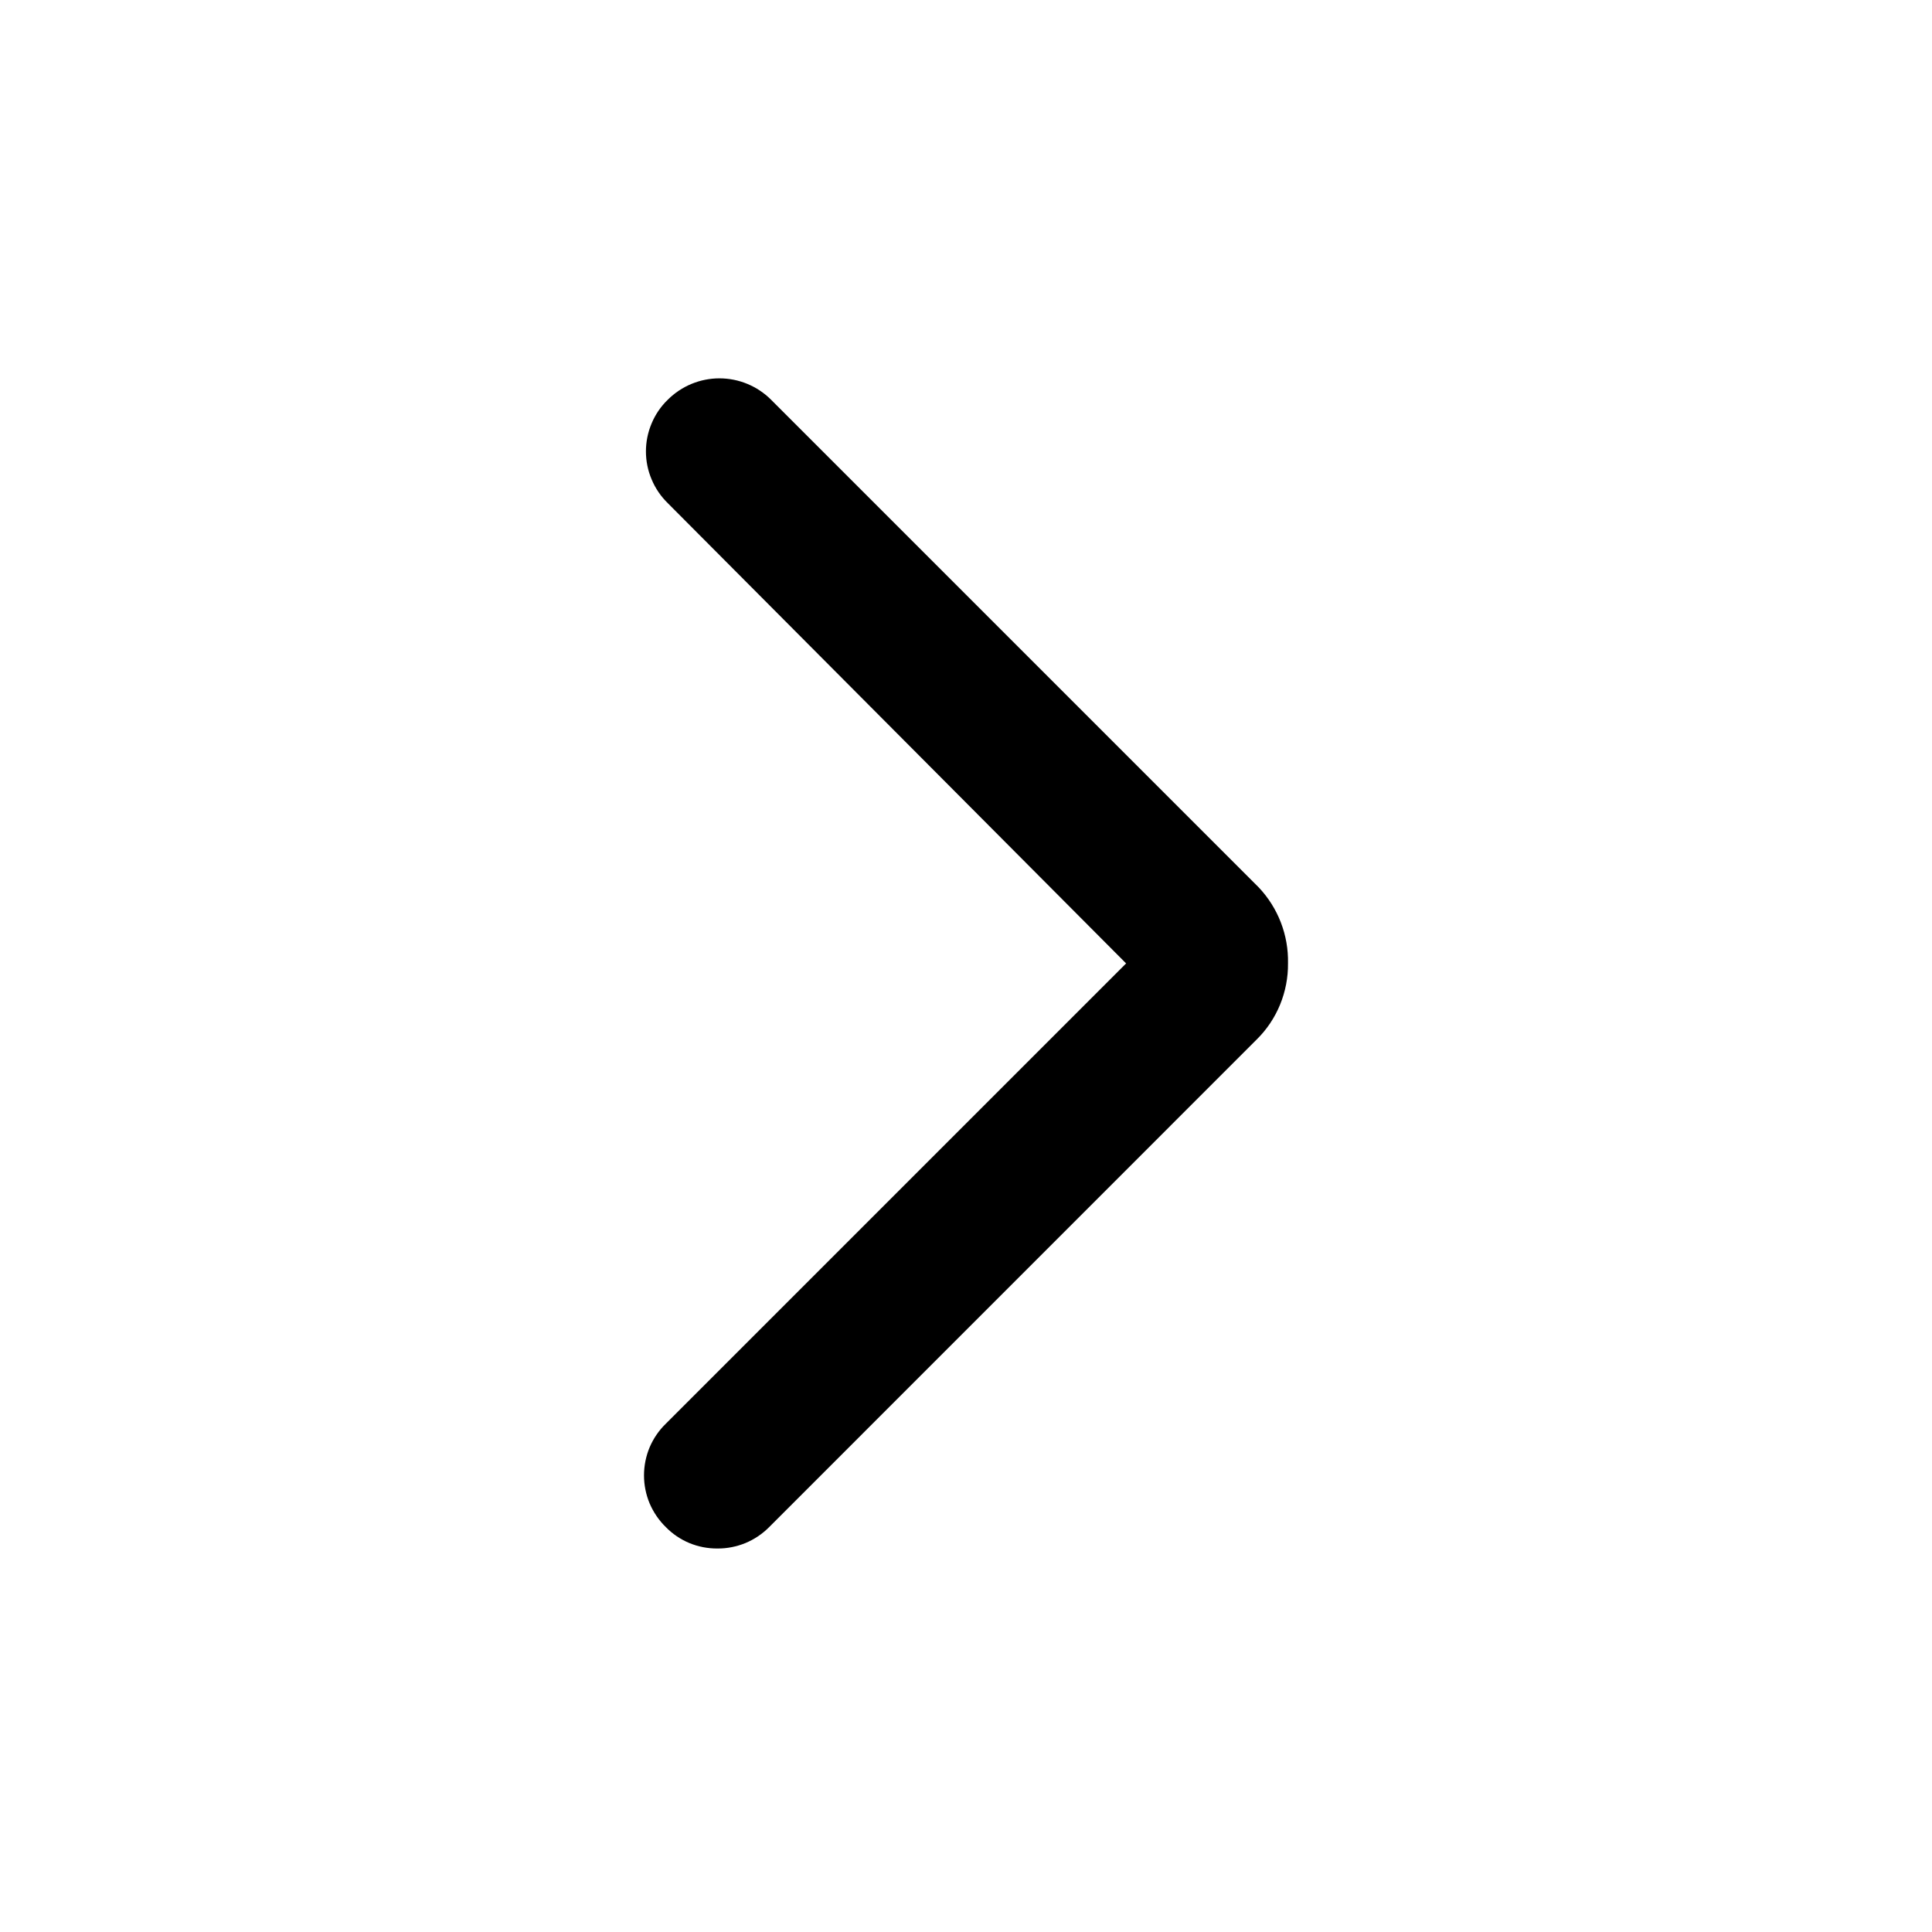 <svg xmlns="http://www.w3.org/2000/svg" viewBox="0 0 24 24" data-rtl-flip="true"><path d="M8.913 19.236C9.032 19.237 9.151 19.213 9.261 19.168C9.371 19.122 9.471 19.055 9.555 18.97L15.612 12.912C15.737 12.789 15.835 12.642 15.902 12.479C15.968 12.317 16.002 12.143 16 11.968C16.008 11.617 15.877 11.278 15.636 11.023L9.579 4.966C9.409 4.796 9.178 4.7 8.937 4.7C8.696 4.7 8.465 4.796 8.295 4.966C8.209 5.049 8.141 5.149 8.095 5.259C8.048 5.37 8.024 5.488 8.024 5.608C8.024 5.727 8.048 5.846 8.095 5.956C8.141 6.066 8.209 6.166 8.295 6.25L13.989 11.968L8.271 17.686C8.185 17.769 8.117 17.869 8.07 17.979C8.024 18.089 8 18.208 8 18.328C8 18.447 8.024 18.566 8.07 18.676C8.117 18.786 8.185 18.886 8.271 18.97C8.354 19.055 8.454 19.123 8.565 19.169C8.675 19.214 8.793 19.237 8.913 19.236Z"/></svg>